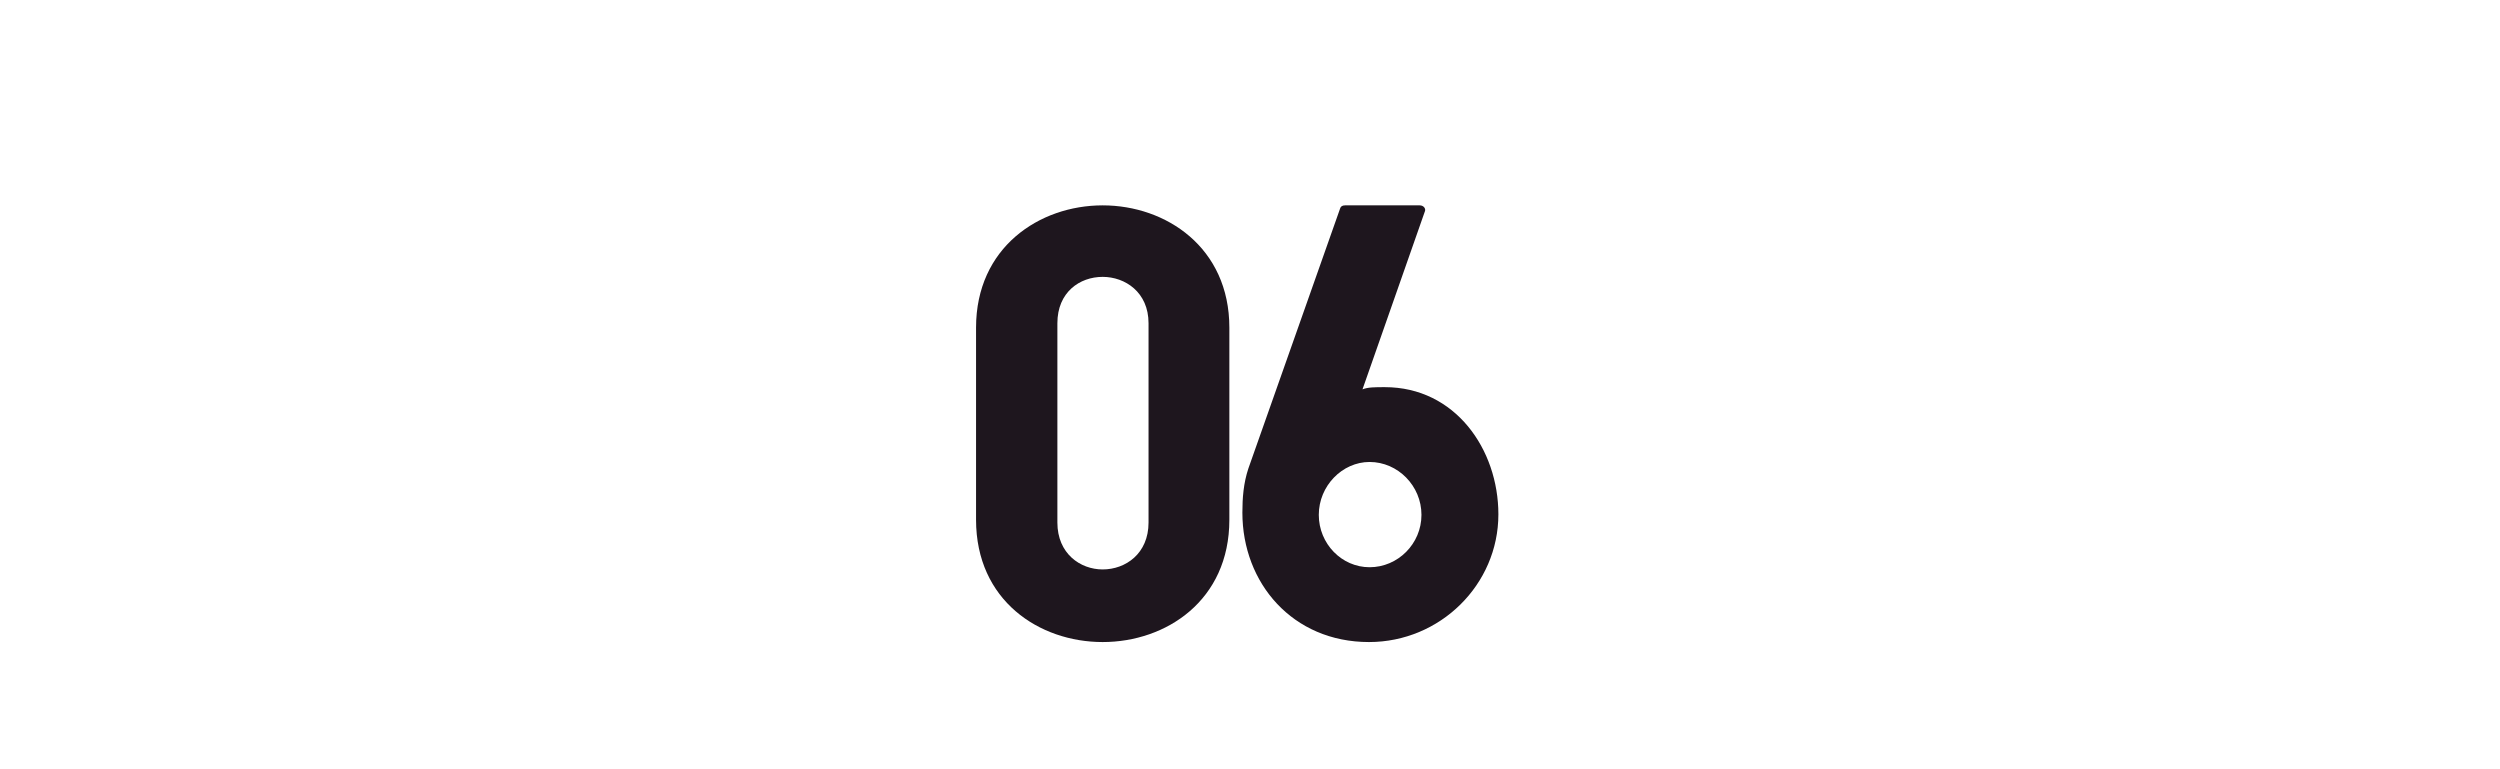 <svg xmlns="http://www.w3.org/2000/svg" xmlns:xlink="http://www.w3.org/1999/xlink" width="130" zoomAndPan="magnify" viewBox="0 0 97.5 30" height="40" preserveAspectRatio="xMidYMid meet" version="1.0"><defs><g/></defs><g fill="#1e161e" fill-opacity="1"><g transform="translate(38.066, 25.04)"><g><path d="M 4.938 0 C 7.406 0 9.879 -1.617 9.879 -4.77 L 9.879 -12.262 C 9.879 -15.391 7.406 -17.031 4.938 -17.031 C 2.469 -17.031 0 -15.391 0 -12.262 L 0 -4.77 C 0 -1.617 2.469 0 4.938 0 Z M 4.938 -14.242 C 5.812 -14.242 6.727 -13.645 6.727 -12.434 L 6.727 -4.66 C 6.727 -3.449 5.832 -2.832 4.938 -2.832 C 4.066 -2.832 3.172 -3.449 3.172 -4.66 L 3.172 -12.434 C 3.172 -13.645 4.043 -14.242 4.938 -14.242 Z M 4.938 -14.242 "/></g></g></g><g fill="#1e161e" fill-opacity="1"><g transform="translate(48.453, 25.04)"><g><path d="M 0 -5.047 C 0 -2.301 1.957 0 4.938 0 C 7.707 0 9.984 -2.234 9.984 -4.98 C 9.984 -7.516 8.301 -9.941 5.555 -9.941 C 5.172 -9.941 4.895 -9.941 4.684 -9.855 L 7.109 -16.773 C 7.176 -16.902 7.066 -17.031 6.918 -17.031 L 4.004 -17.031 C 3.895 -17.031 3.832 -16.988 3.809 -16.902 L 0.234 -6.77 C 0.043 -6.195 0 -5.621 0 -5.047 Z M 2.98 -4.961 C 2.98 -6.09 3.895 -7.023 4.961 -7.023 C 6.066 -7.023 6.984 -6.09 6.984 -4.961 C 6.984 -3.832 6.066 -2.918 4.961 -2.918 C 3.875 -2.918 2.98 -3.832 2.98 -4.961 Z M 2.98 -4.961 "/></g></g></g></svg>